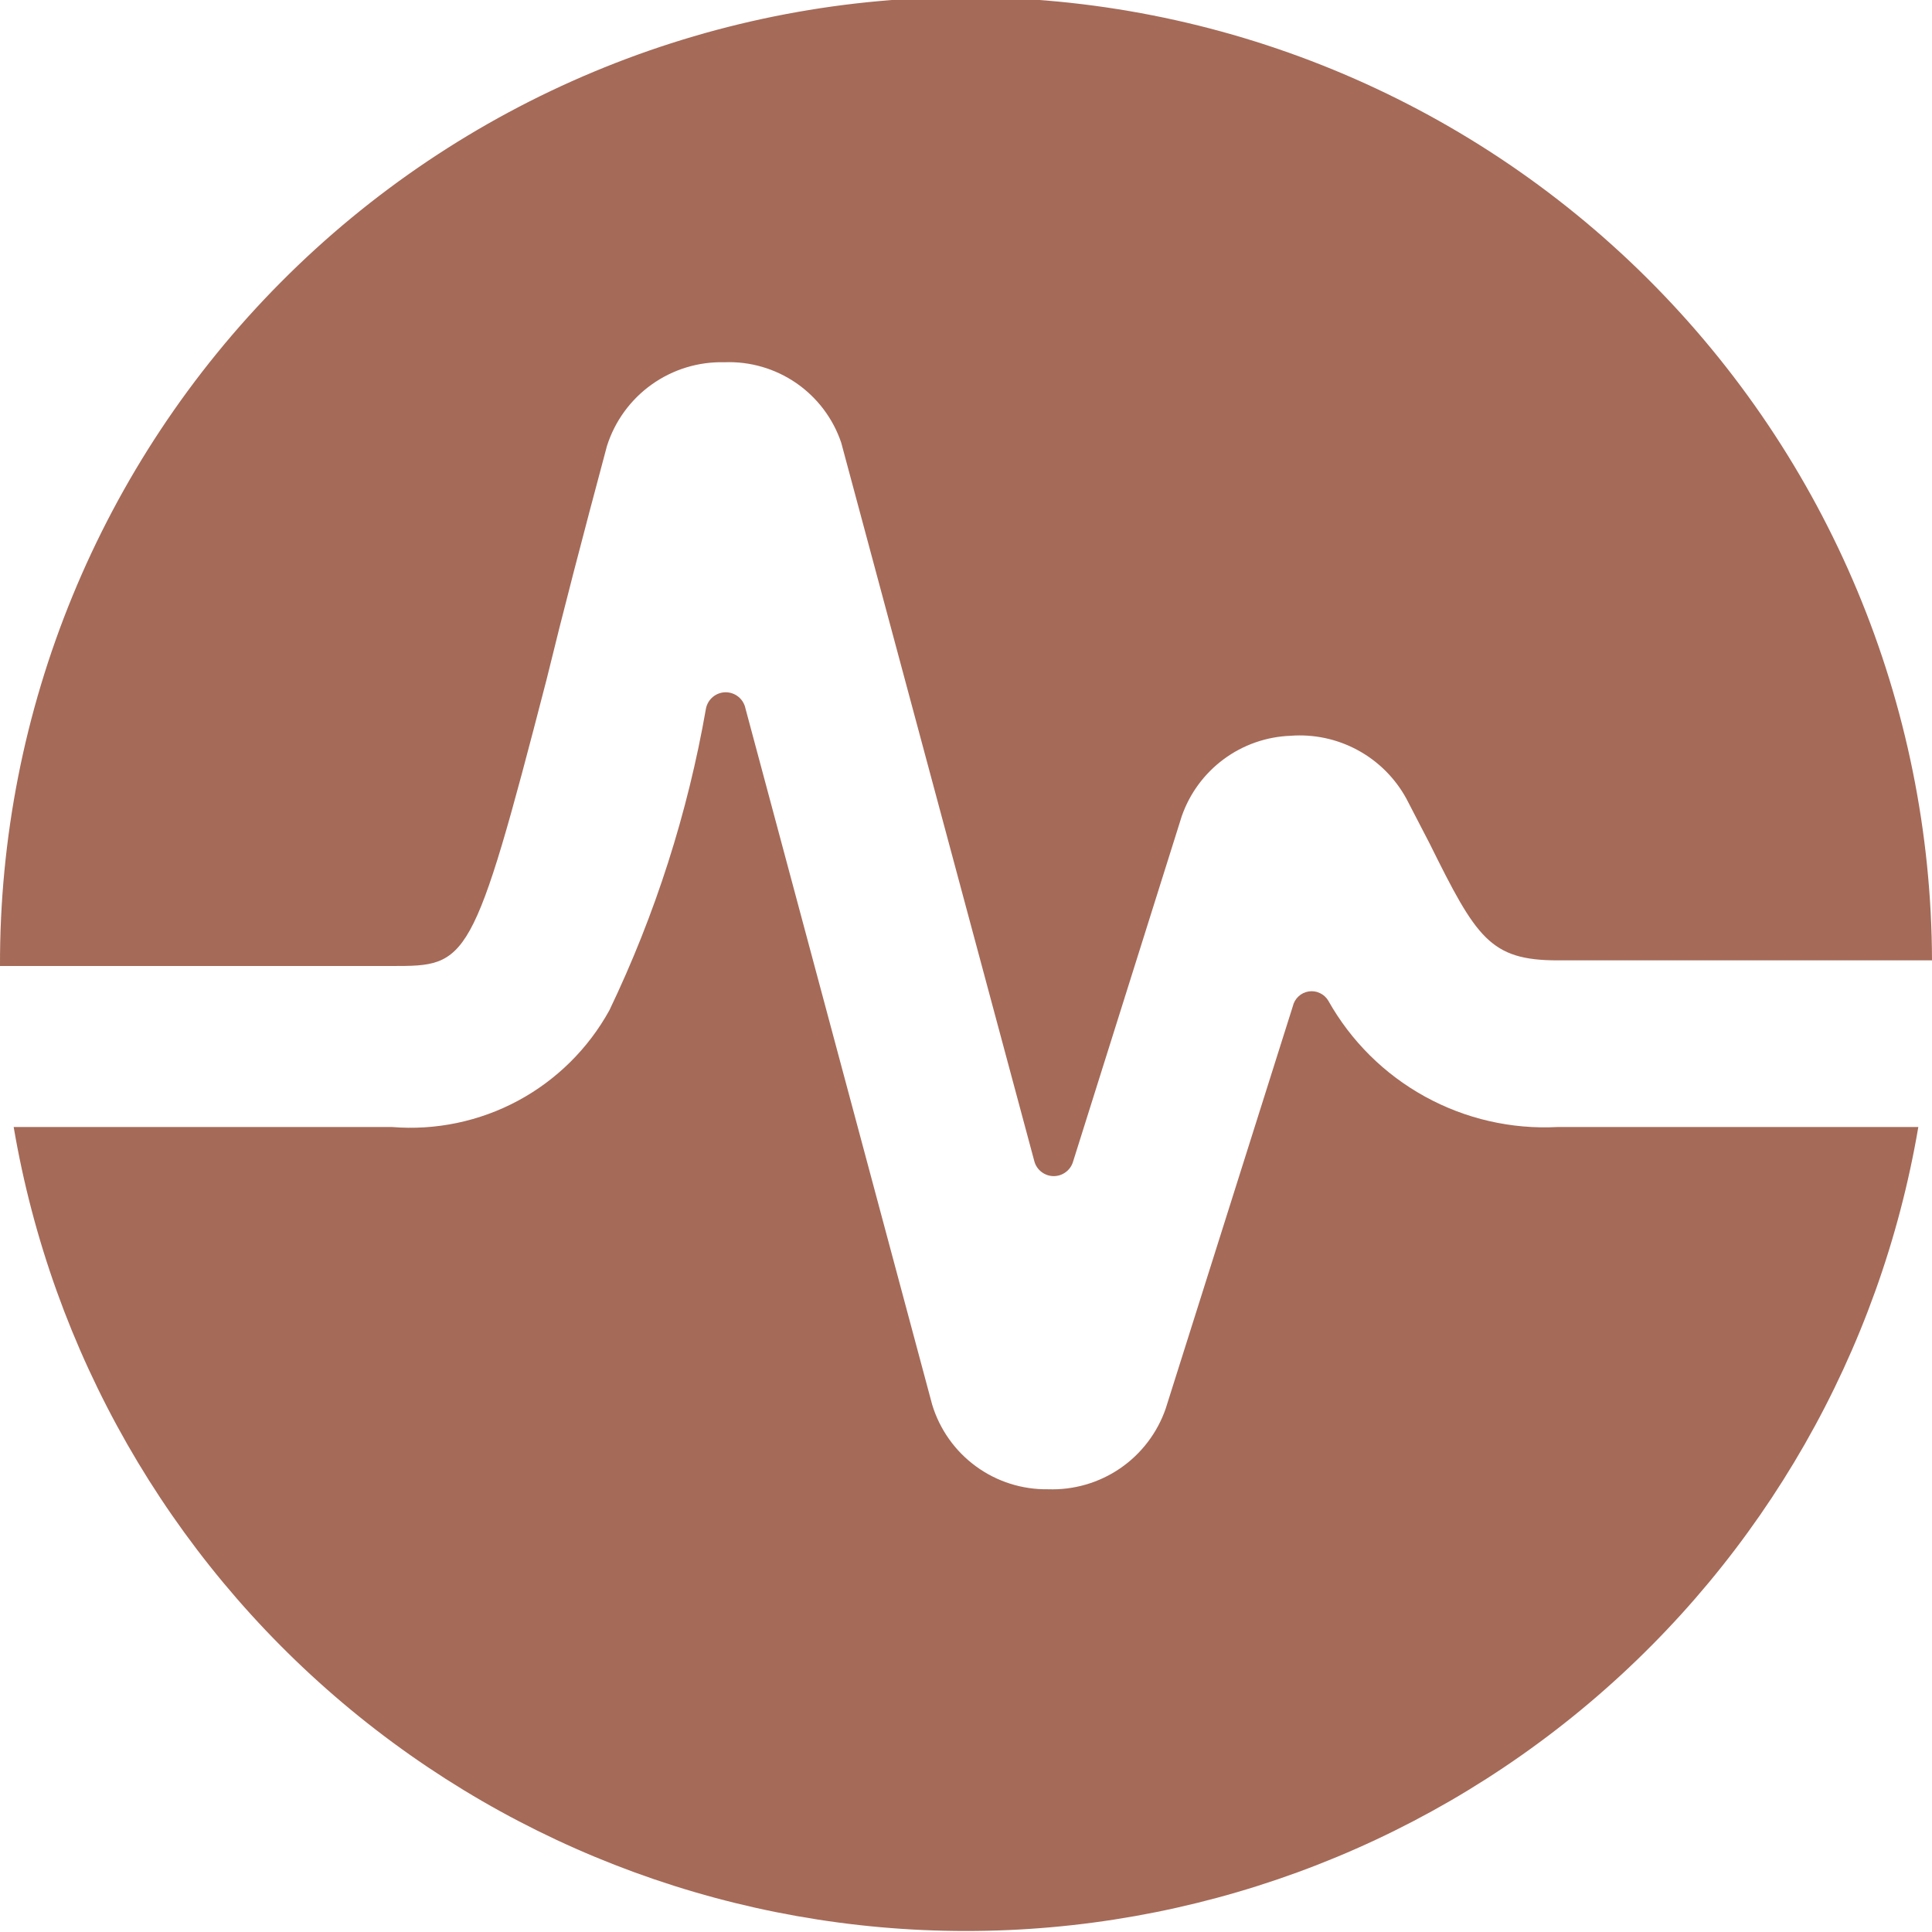 <svg width="50" height="50" viewBox="0 0 50 50" fill="none" xmlns="http://www.w3.org/2000/svg">
<g clip-path="url(#clip0_91_146)">
<path d="M40.312 29.167C39.116 29.23 37.926 28.957 36.877 28.379C35.827 27.801 34.961 26.941 34.375 25.896C34.324 25.81 34.248 25.742 34.157 25.7C34.067 25.657 33.966 25.643 33.867 25.659C33.769 25.674 33.677 25.719 33.604 25.788C33.531 25.856 33.48 25.944 33.458 26.042L30.167 36.458C29.949 37.085 29.536 37.626 28.989 38.001C28.441 38.376 27.788 38.565 27.125 38.542C26.455 38.553 25.8 38.345 25.259 37.95C24.718 37.556 24.32 36.995 24.125 36.354L19.292 18.333C19.268 18.216 19.204 18.11 19.111 18.034C19.018 17.958 18.901 17.916 18.781 17.916C18.661 17.916 18.545 17.958 18.452 18.034C18.359 18.11 18.295 18.216 18.271 18.333C17.799 21.04 16.958 23.669 15.771 26.146C15.224 27.138 14.402 27.951 13.405 28.487C12.406 29.023 11.275 29.259 10.146 29.167H0.354C1.344 34.986 4.362 40.268 8.873 44.076C13.384 47.885 19.097 49.974 25 49.974C30.903 49.974 36.616 47.885 41.127 44.076C45.638 40.268 48.656 34.986 49.646 29.167H40.312Z" fill="#A56A58"/>
<path d="M10.146 25C12.104 25 12.229 25 14.146 17.583C14.562 15.875 15.083 13.875 15.708 11.542C15.912 10.899 16.318 10.341 16.867 9.95C17.416 9.559 18.077 9.357 18.75 9.375C19.411 9.349 20.062 9.539 20.607 9.914C21.151 10.29 21.56 10.831 21.771 11.458L26.771 30.062C26.802 30.171 26.868 30.266 26.958 30.333C27.049 30.401 27.158 30.438 27.271 30.438C27.384 30.438 27.493 30.401 27.583 30.333C27.674 30.266 27.739 30.171 27.771 30.062L30.583 21.125C30.788 20.535 31.166 20.021 31.668 19.649C32.17 19.277 32.772 19.066 33.396 19.042C33.999 18.995 34.603 19.124 35.135 19.412C35.667 19.7 36.105 20.136 36.396 20.667L37 21.833C38.208 24.271 38.562 24.854 40.312 24.854H50C49.981 18.224 47.328 11.873 42.626 7.198C37.924 2.523 31.558 -0.092 24.927 -0.073C18.297 -0.054 11.945 2.599 7.271 7.301C2.596 12.003 -0.019 18.37 -3.2557e-07 25H10.146Z" fill="#A56A58"/>
</g>
<defs>
<clipPath id="clip0_91_146">
<rect width="50" height="50" fill="white"/>
</clipPath>
</defs>
</svg>
